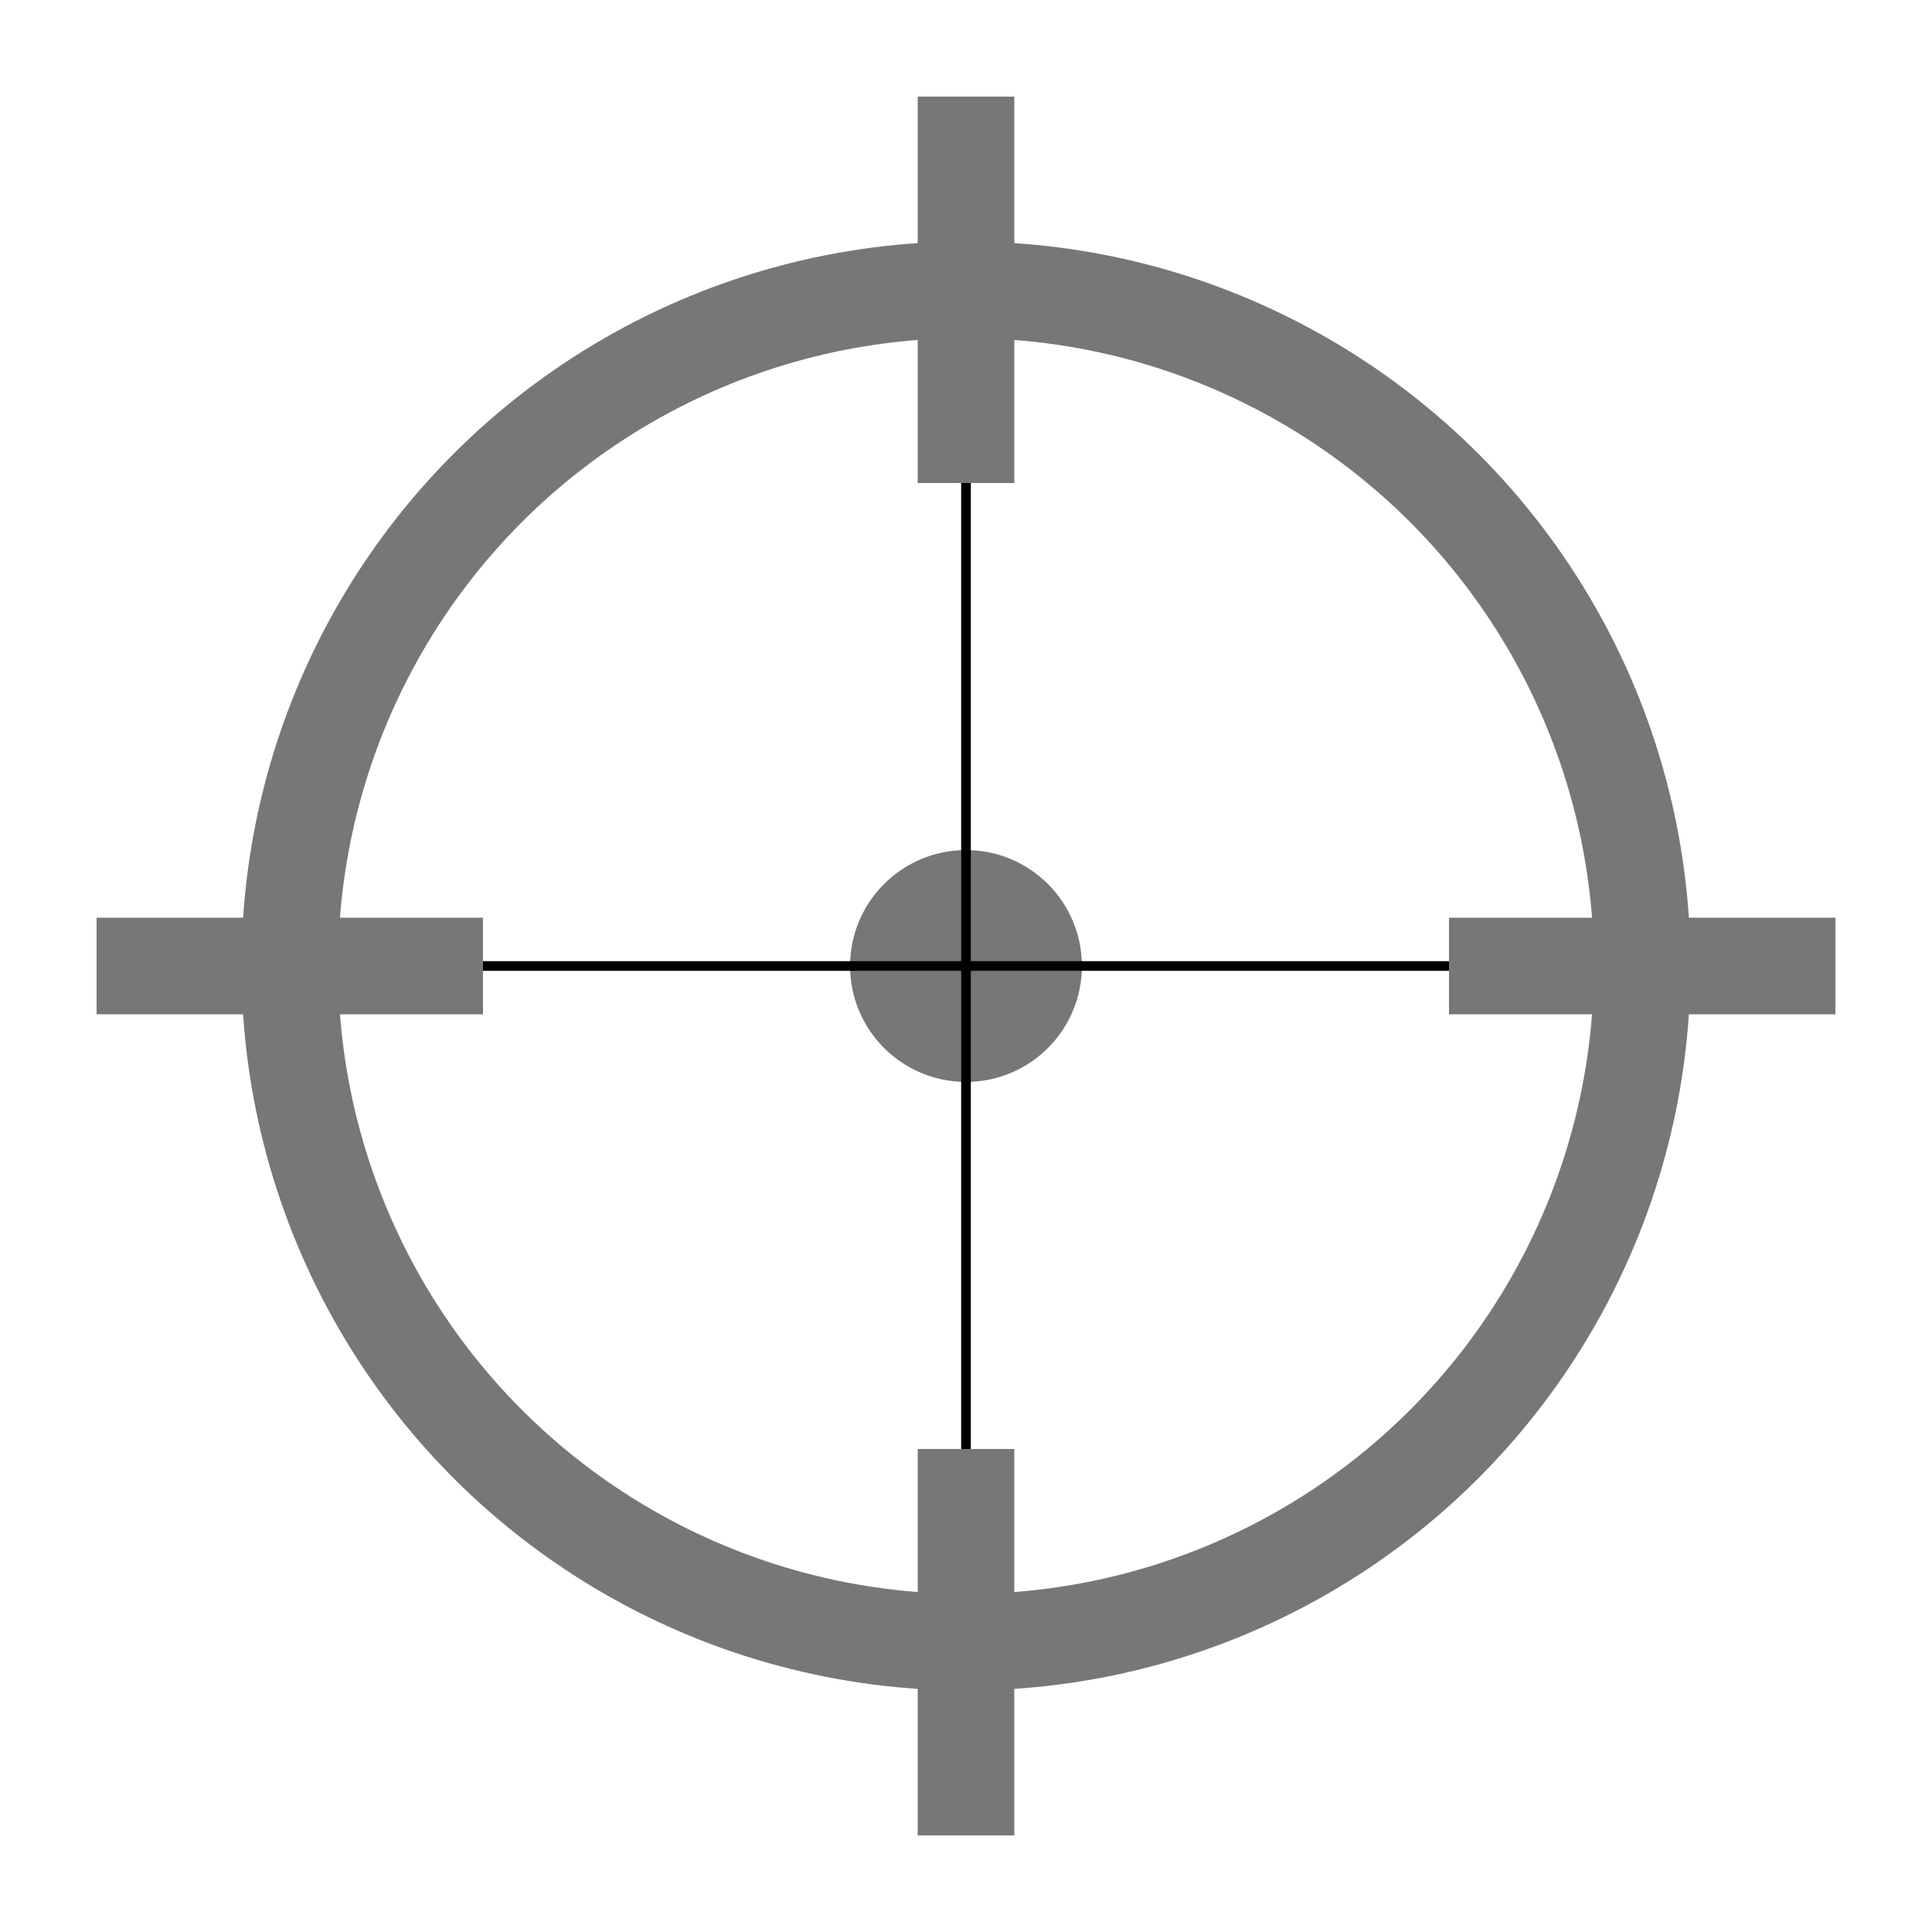 <?xml version="1.0" encoding="UTF-8" standalone="no"?>
<svg width="200" height="200" viewBox="-100 -100 200 200" xmlns="http://www.w3.org/2000/svg" xmlns:xlink="http://www.w3.org/1999/xlink" preserveAspectRatio="xMinYMin meet">
<circle cx="0" cy="0" r="7" style="stroke:#777;stroke-width:10px;fill:#777;" />
<circle cx="0" cy="0" r="70" style="stroke:#777;stroke-width:10px;fill:none;" />
<path d="M0,-90 L0,-50" style="stroke:#777;stroke-width:10px;fill:none;" />
<path d="M-90,0 L-50,0" style="stroke:#777;stroke-width:10px;fill:none;" />
<path d="M90,0 L50,0" style="stroke:#777;stroke-width:10px;fill:none;" />
<path d="M0,90 L0,50" style="stroke:#777;stroke-width:10px;fill:none;" />
<path d="M0,-50 L0,50" style="stroke:#000;stroke-width:1px;fill:none;" />
<path d="M-50,0 L50,0" style="stroke:#000;stroke-width:1px;fill:none;" />
</svg>
